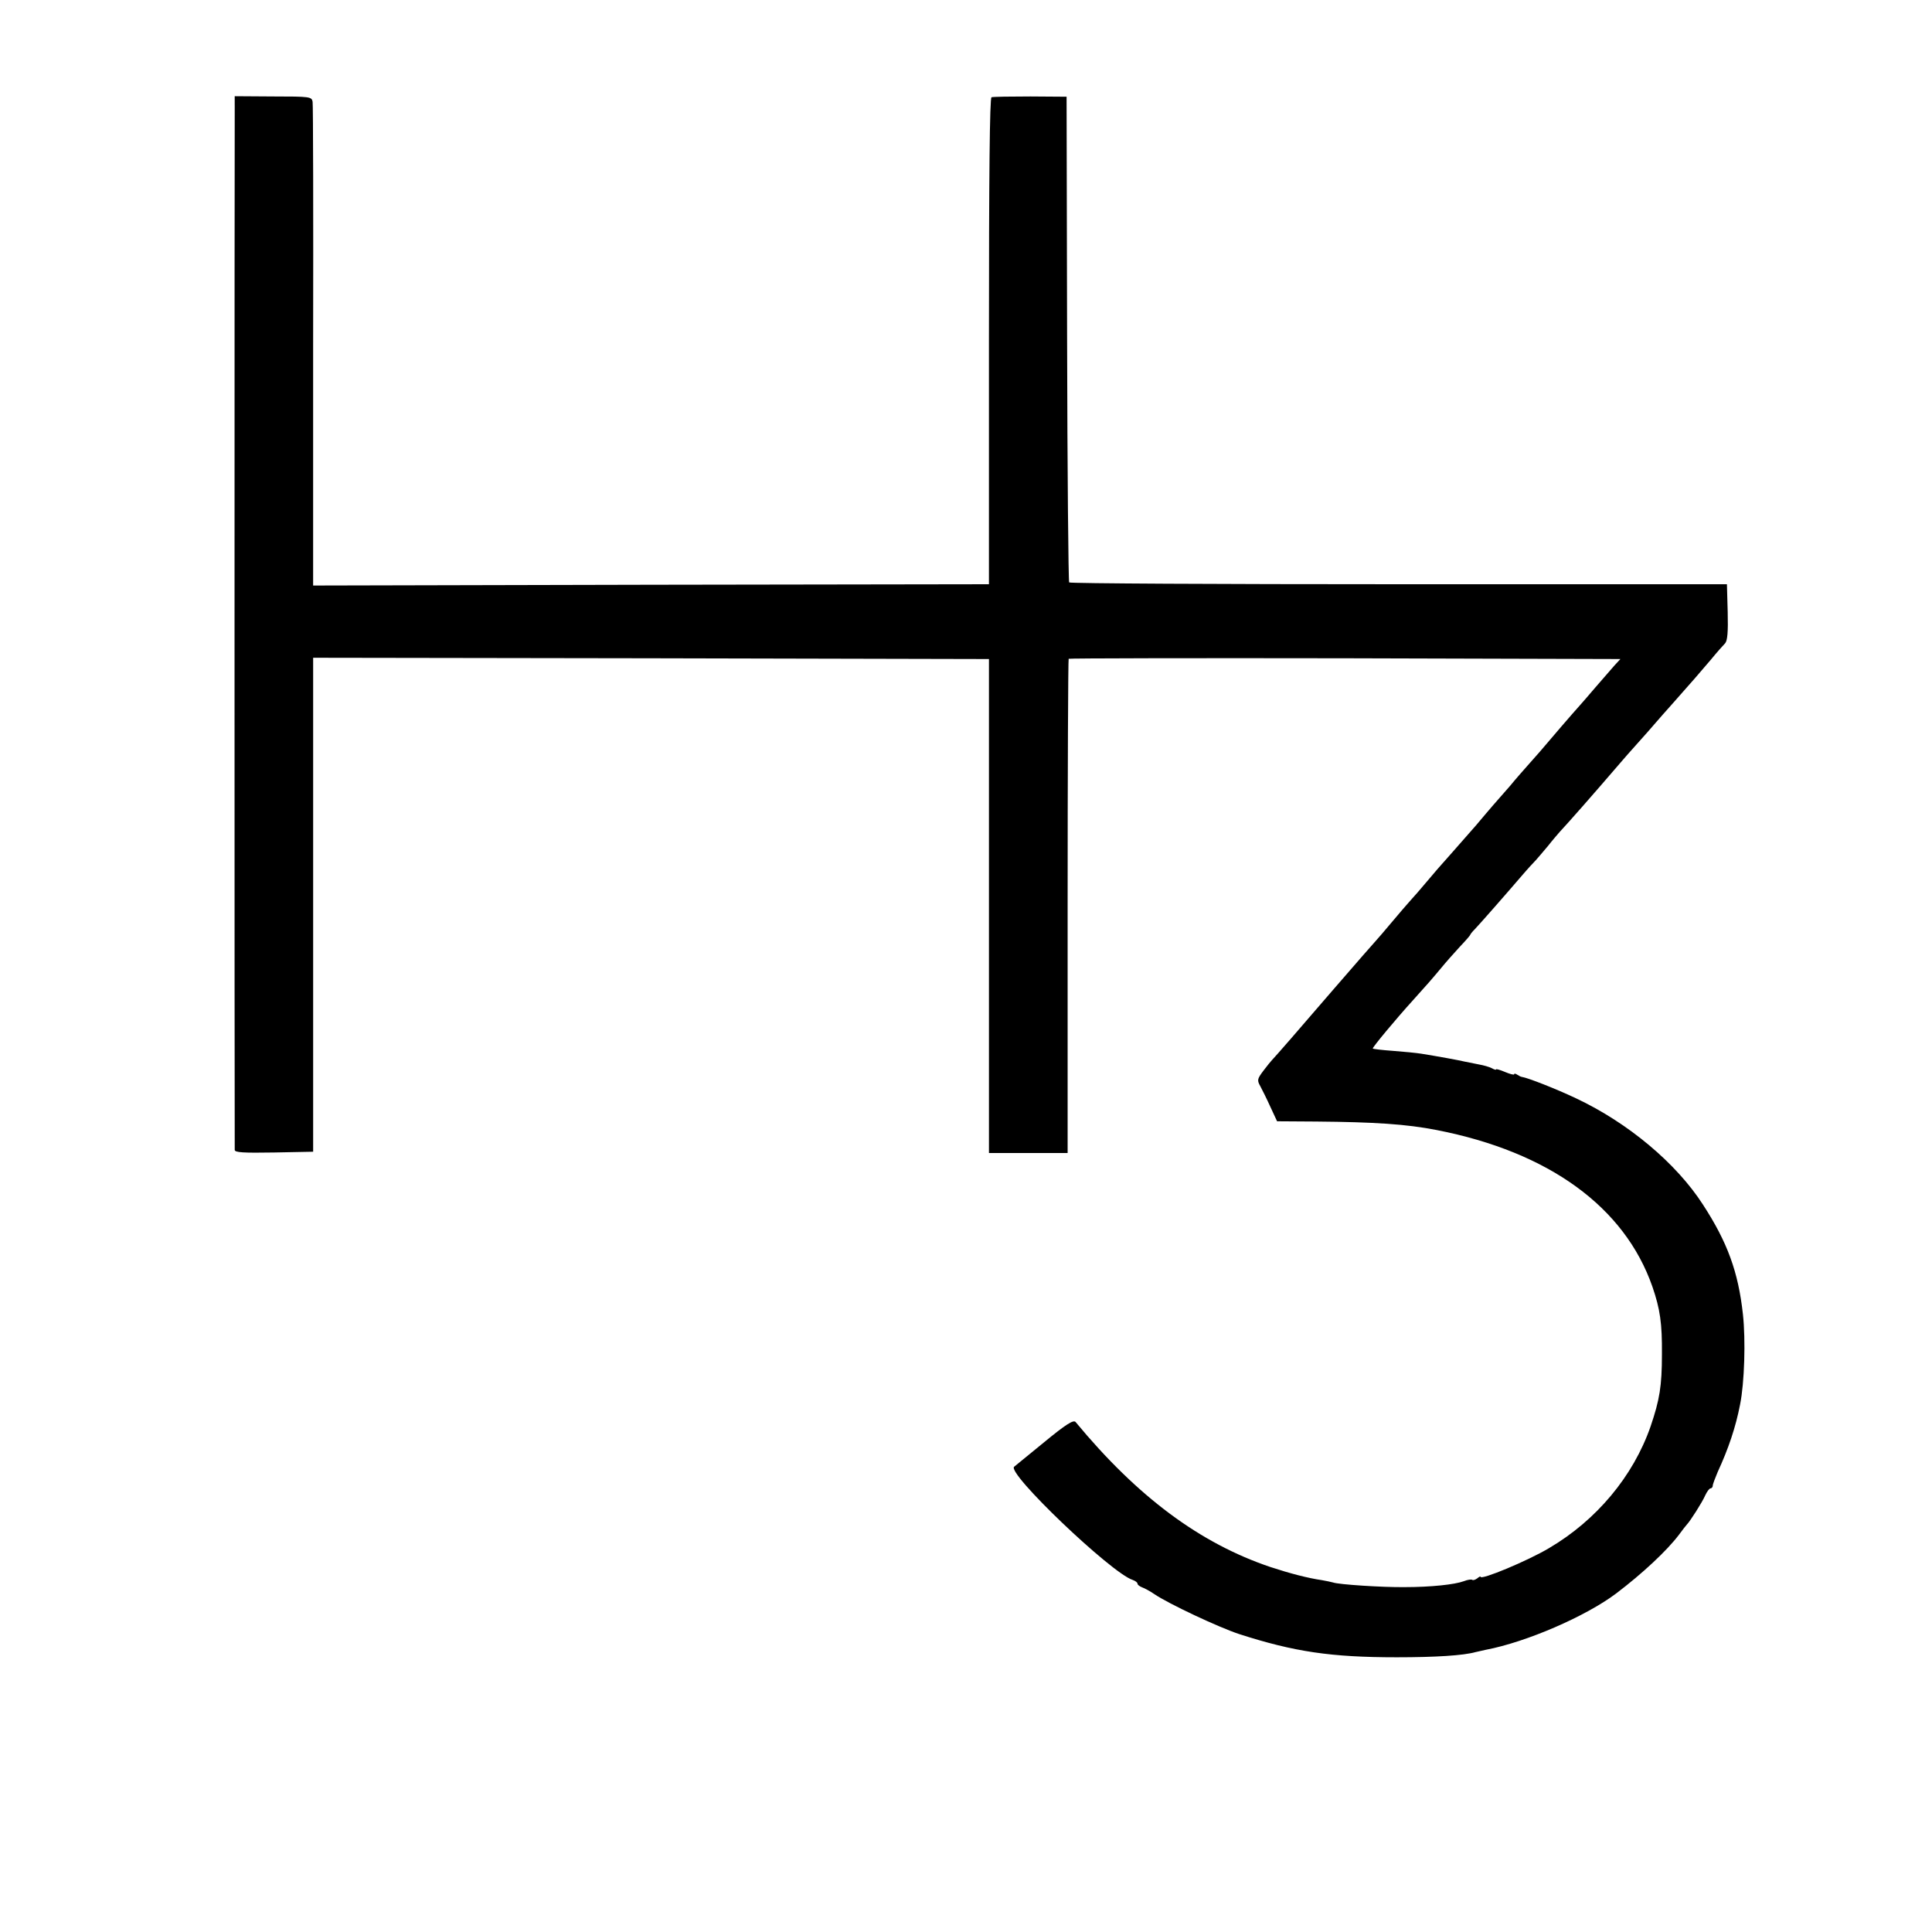 <?xml version="1.0" standalone="no"?>
<!DOCTYPE svg PUBLIC "-//W3C//DTD SVG 20010904//EN"
 "http://www.w3.org/TR/2001/REC-SVG-20010904/DTD/svg10.dtd">
<svg version="1.0" xmlns="http://www.w3.org/2000/svg"
 width="749pt" height="749pt" viewBox="0 0 749 749"
 preserveAspectRatio="xMidYMid meet">
<g transform="translate(0,749) scale(0.1,-0.1)"
fill="#000000" stroke="none">
<path d="M910 7081 c-1 -47 -1 -4032 0 -4049 0 -10 34 -12 152 -10 l152 3 0
958 0 957 1310 -2 1310 -3 0 -957 0 -958 153 0 152 0 0 956 c0 526 2 958 4
960 2 2 484 3 1071 2 l1068 -3 -24 -26 c-12 -14 -45 -52 -73 -84 -27 -32 -57
-66 -65 -75 -14 -15 -115 -132 -151 -175 -10 -11 -30 -34 -46 -52 -15 -17 -47
-53 -69 -80 -23 -26 -52 -59 -64 -73 -12 -14 -43 -50 -68 -80 -26 -30 -65 -74
-87 -99 -65 -73 -68 -77 -107 -123 -20 -24 -47 -55 -60 -69 -13 -14 -45 -52
-73 -85 -27 -32 -54 -64 -60 -70 -10 -11 -75 -85 -164 -188 -24 -28 -55 -64
-70 -81 -14 -16 -57 -66 -95 -110 -38 -44 -72 -82 -75 -85 -3 -3 -18 -21 -33
-41 -24 -32 -25 -37 -12 -60 7 -13 25 -49 39 -80 l26 -56 152 -1 c226 -2 350
-10 467 -33 435 -85 728 -298 836 -607 30 -87 38 -143 37 -262 0 -124 -9 -177
-44 -280 -67 -193 -210 -364 -394 -472 -82 -49 -265 -125 -265 -111 0 3 -6 0
-13 -6 -8 -6 -16 -8 -19 -6 -3 3 -18 1 -33 -5 -35 -13 -127 -23 -230 -23 -86
-1 -255 10 -277 18 -7 2 -26 6 -43 9 -55 8 -124 26 -200 51 -273 92 -515 272
-755 562 -8 10 -38 -9 -123 -79 -62 -50 -113 -93 -115 -94 -33 -22 377 -413
459 -439 11 -4 19 -10 19 -15 0 -4 8 -10 18 -14 9 -3 31 -15 47 -26 56 -38
250 -129 329 -155 214 -69 357 -90 611 -90 151 0 259 7 305 20 8 2 26 6 40 9
158 30 388 130 505 218 103 78 198 167 244 228 14 19 28 37 31 40 12 12 60 87
71 113 7 15 16 27 21 27 4 0 8 5 8 10 0 6 9 29 19 53 42 91 70 174 87 262 17
84 22 250 11 350 -18 164 -60 279 -155 425 -103 160 -290 317 -492 412 -78 37
-188 80 -210 83 -3 0 -11 4 -17 8 -7 5 -13 6 -13 2 0 -3 -16 1 -35 9 -19 8
-35 13 -35 10 0 -3 -8 0 -17 5 -10 5 -31 11 -48 14 -16 3 -41 8 -55 11 -25 6
-102 20 -170 31 -19 3 -69 8 -110 11 -41 3 -76 7 -78 9 -3 3 93 118 153 184
58 64 76 85 112 128 17 21 50 58 72 82 23 24 41 45 41 47 0 2 8 12 18 22 20
21 121 136 181 206 23 27 48 54 55 61 6 7 28 32 47 55 18 23 39 47 45 54 38
41 121 135 237 270 10 12 40 46 67 76 27 30 57 64 67 76 10 12 44 50 75 85 71
80 90 102 142 163 22 27 47 55 54 62 9 10 12 44 10 121 l-3 108 -1272 0 c-700
0 -1275 3 -1278 7 -3 3 -7 428 -8 944 l-2 939 -140 1 c-77 0 -145 -1 -151 -3
-7 -2 -10 -296 -10 -946 l0 -942 -1310 -2 -1310 -3 0 928 c1 510 0 936 -2 947
-3 20 -10 21 -153 21 l-149 1 0 -36z"/>
</g>
</svg>
